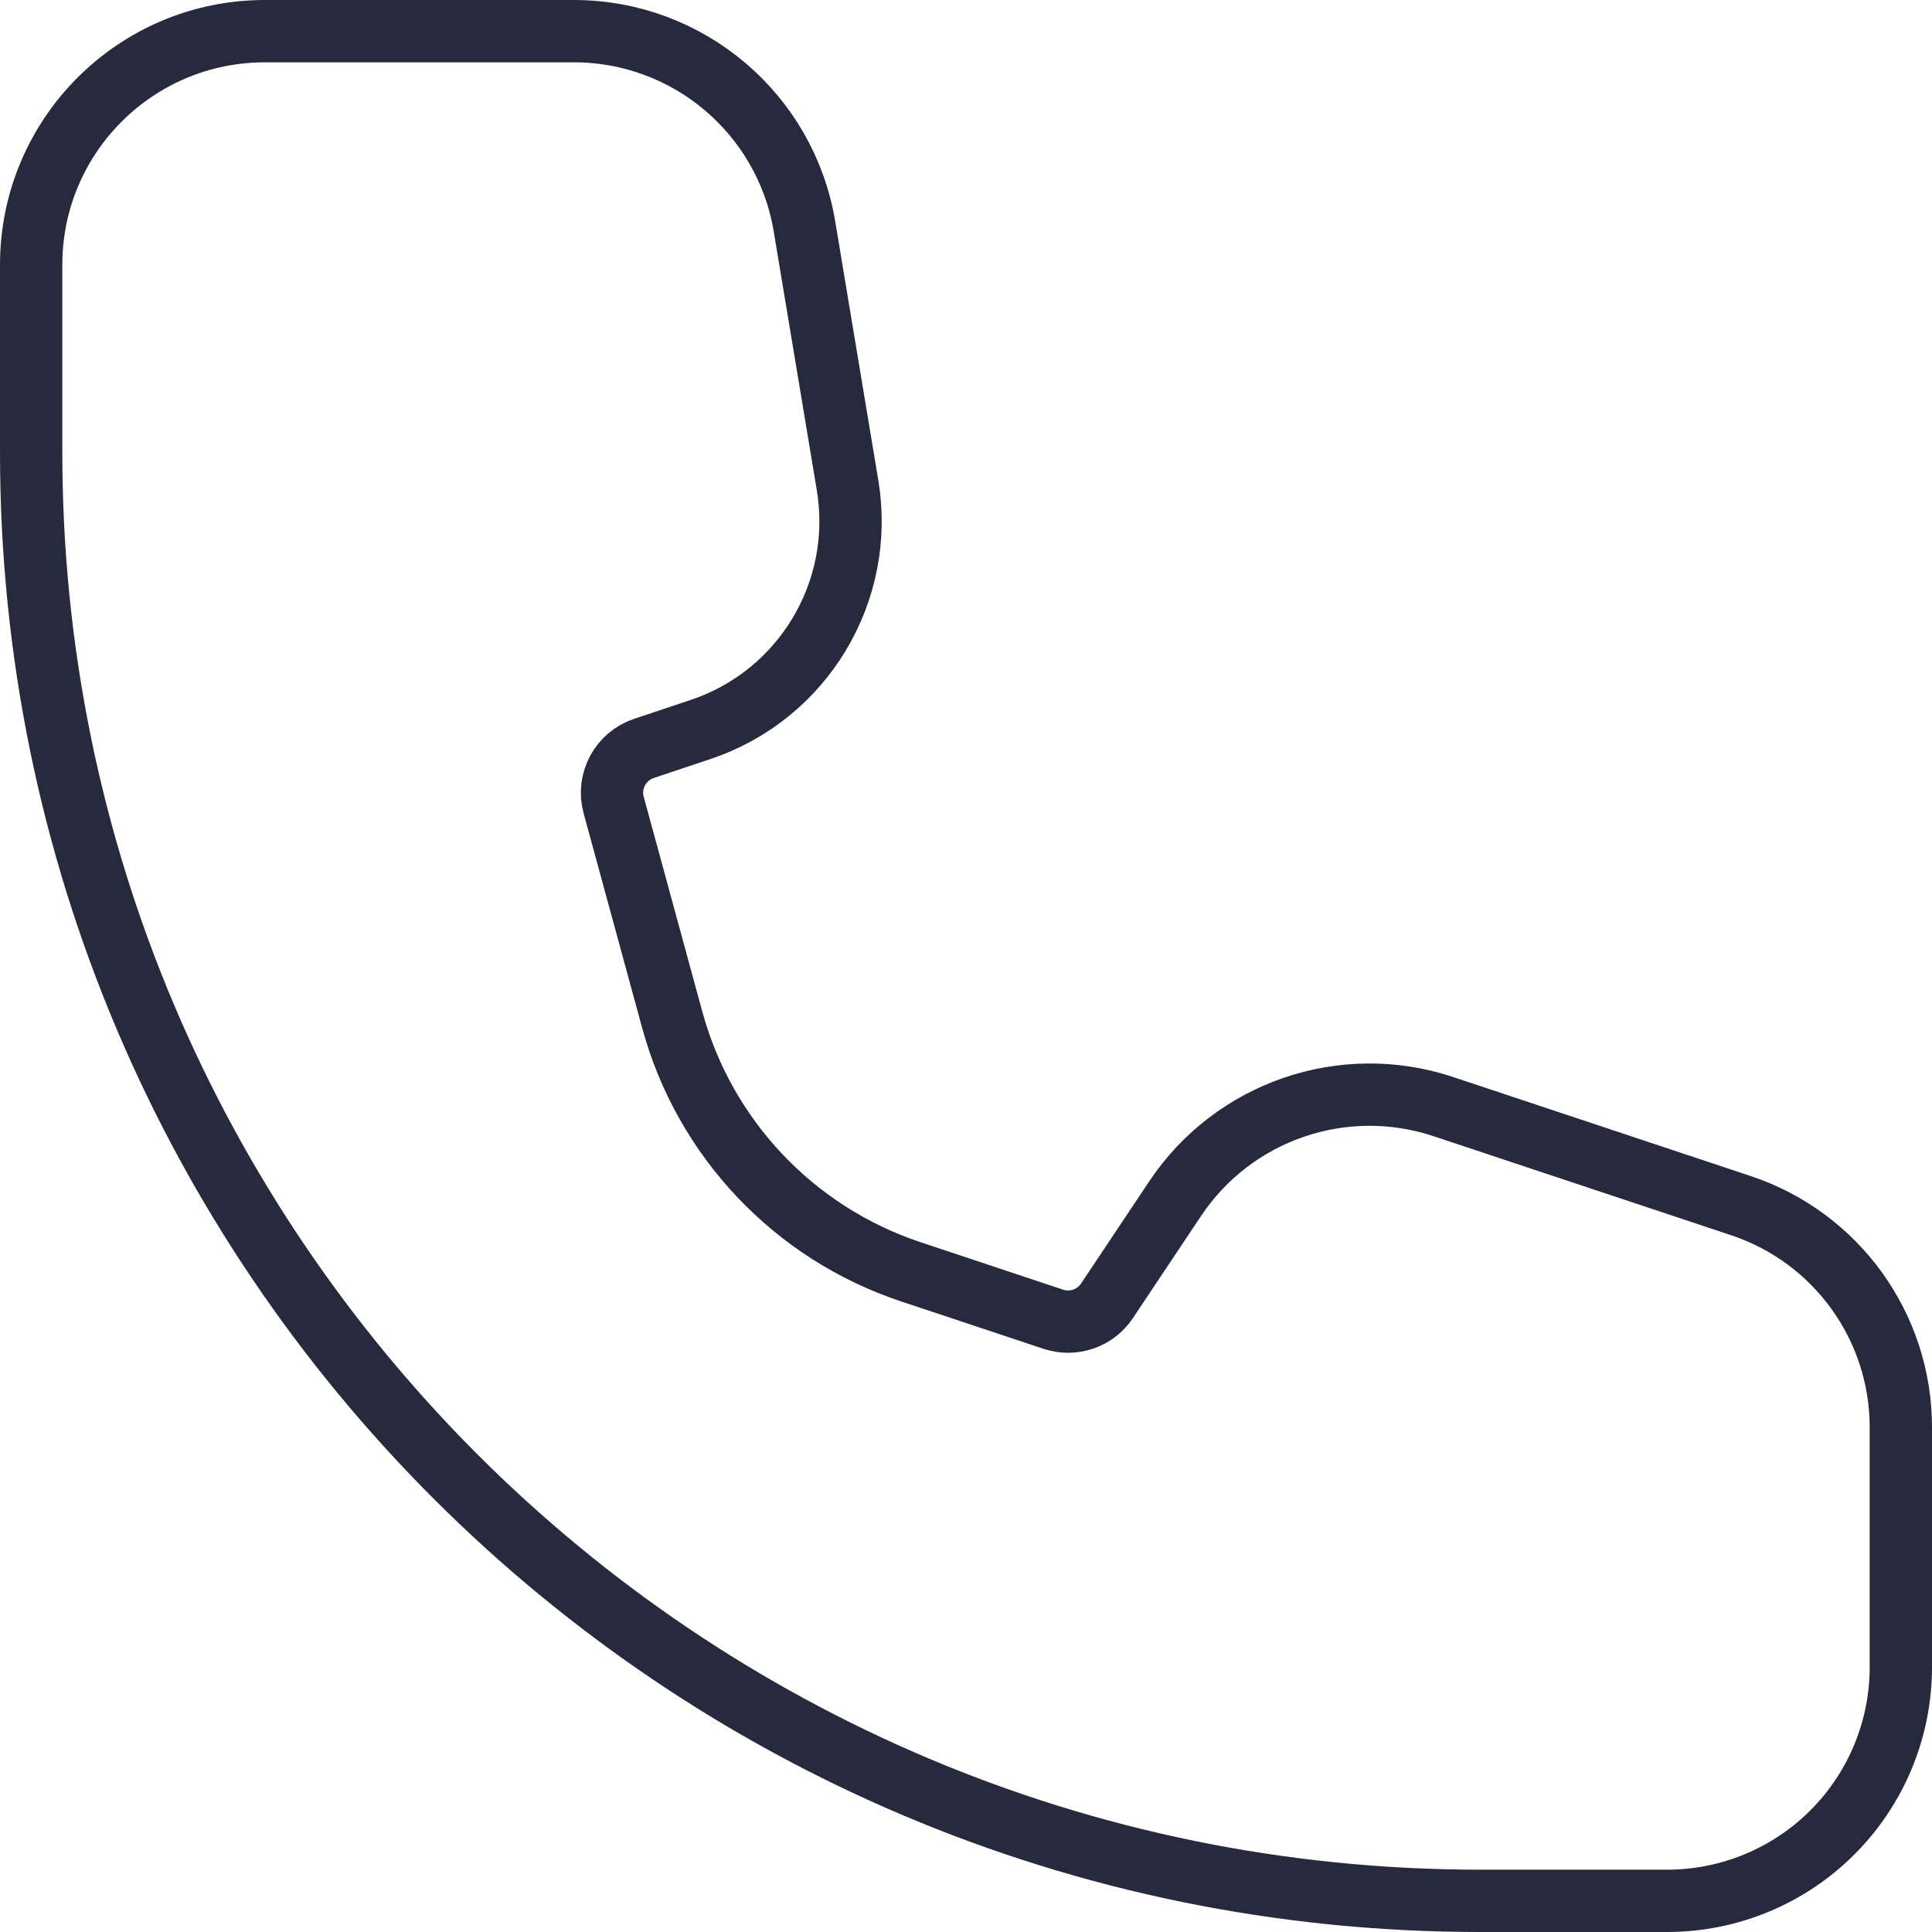 <svg width="62" height="62" viewBox="0 0 62 62" fill="none" xmlns="http://www.w3.org/2000/svg">
<path fill-rule="evenodd" clip-rule="evenodd" d="M1 8.497C1 4.357 4.358 1 8.5 1L18.418 1C22.084 1 25.213 3.65 25.816 7.264L27.199 15.571C27.768 18.991 25.764 22.317 22.474 23.413L20.668 24.016C19.912 24.267 19.484 25.065 19.693 25.833L21.574 32.73C22.612 36.533 25.483 39.566 29.224 40.812L33.802 42.336C34.444 42.549 35.149 42.307 35.524 41.745L37.711 38.467C39.587 35.655 43.113 34.445 46.321 35.513L55.873 38.692C58.938 39.714 61.003 42.582 61 45.811V53.503C61 55.491 60.21 57.398 58.803 58.804C57.397 60.21 55.489 61 53.5 61H47.5C21.82 61 1 40.188 1 14.519L1 8.497Z" stroke="#272A3D" stroke-width="2"/>
</svg>
